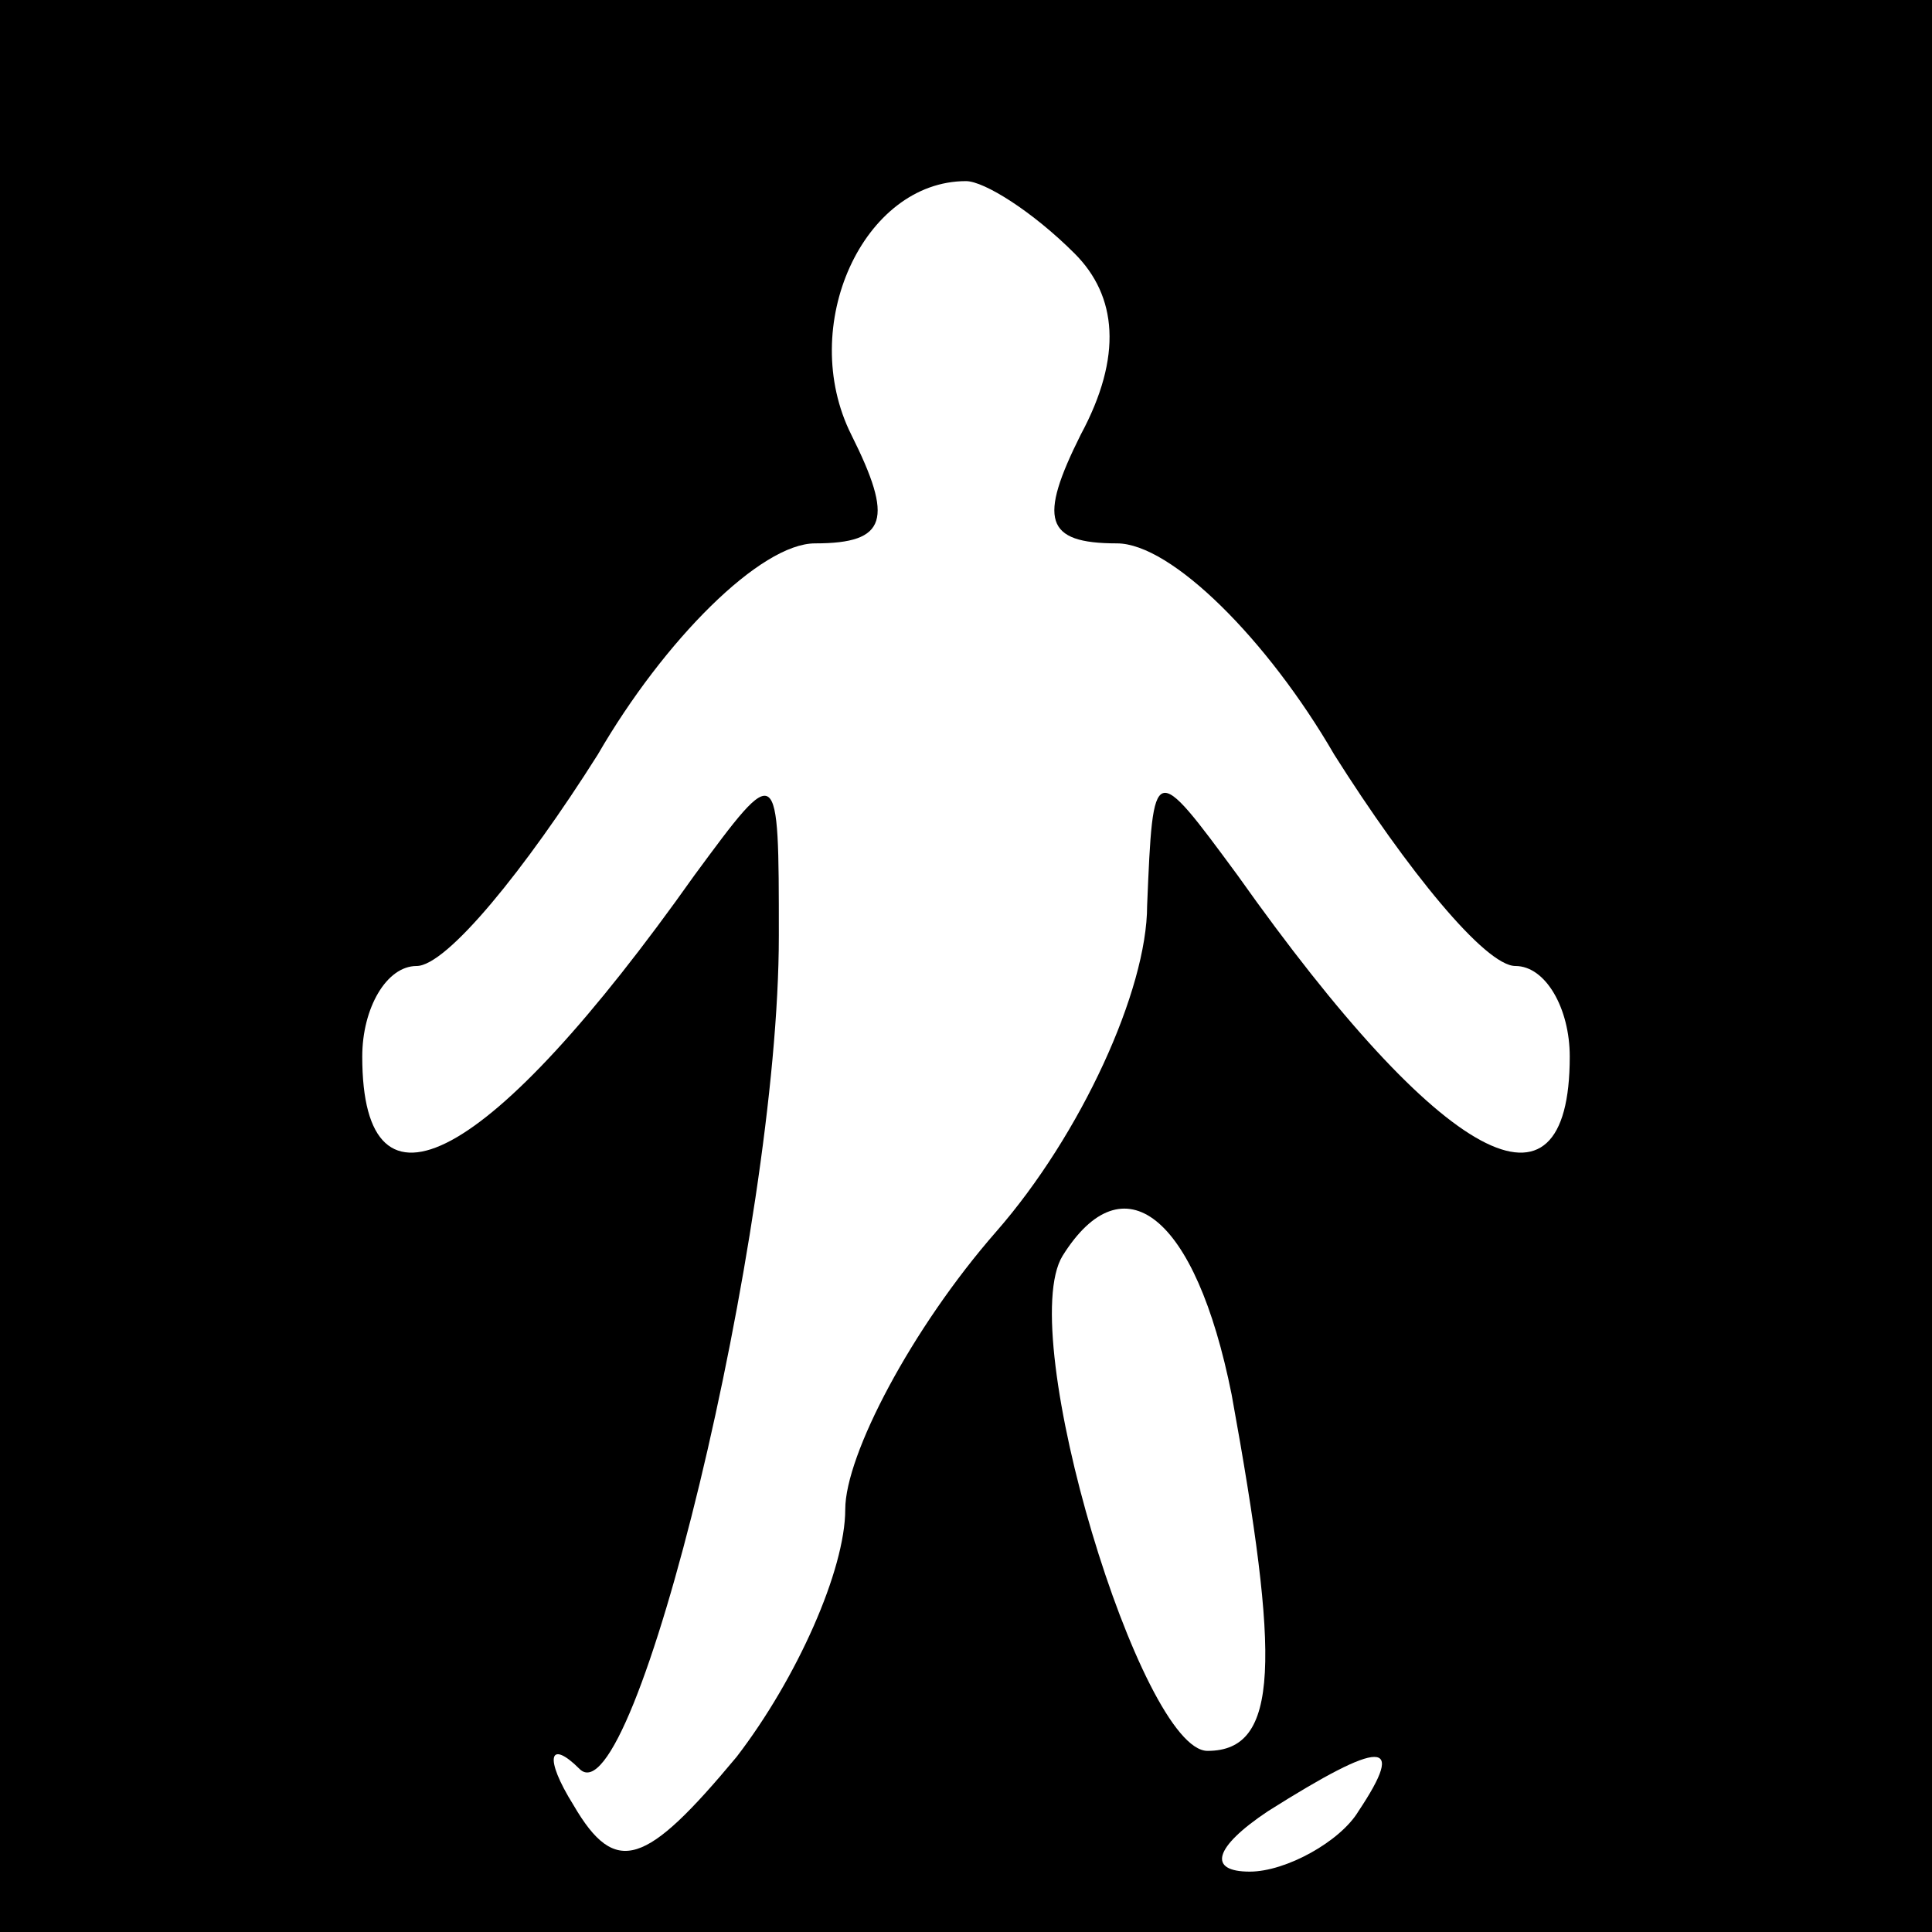 <?xml version="1.0" standalone="no"?>
<!DOCTYPE svg PUBLIC "-//W3C//DTD SVG 20010904//EN"
 "http://www.w3.org/TR/2001/REC-SVG-20010904/DTD/svg10.dtd">
<svg version="1.0" xmlns="http://www.w3.org/2000/svg"
 width="32pt" height="32pt" viewBox="0 0 32 32"
 preserveAspectRatio="xMidYMid meet">
<rect x="0" y="0" width="32" height="32" fill="#808080" stroke="none"/>
<g transform="translate(0,32) scale(0.1,-0.1)"
fill="#000000" stroke="none">
<path fill="#000000" stroke="none" d="M0 160 l0 -160 160 0 160 0 0 160 0
160 -160 0 -160 0 0 -160z"/>
<path fill="#ffffff" stroke="none" d="M178 278 c7 -7 8 -17 1 -30 -7 -14 -6
-18 6 -18 9 0 25 -16 36 -35 12 -19 25 -35 30 -35 5 0 9 -7 9 -15 0 -29 -21
-18 -55 30 -14 19 -14 19 -15 -5 0 -14 -11 -38 -25 -54 -14 -16 -25 -37 -25
-46 0 -10 -8 -28 -18 -41 -15 -18 -20 -20 -27 -8 -5 8 -4 11 1 6 9 -9 33 89
33 138 0 29 0 29 -14 10 -34 -48 -55 -59 -55 -30 0 8 4 15 9 15 5 0 18 16 30
35 11 19 27 35 36 35 12 0 13 4 6 18 -9 18 2 42 19 42 3 0 11 -5 18 -12z"/>
<path fill="#ffffff" stroke="none" d="M204 89 c8 -44 8 -59 -4 -59 -11 0 -32
69 -24 82 10 16 22 7 28 -23z"/>
<path fill="#ffffff" stroke="none" d="M225 20 c-3 -5 -12 -10 -18 -10 -7 0
-6 4 3 10 19 12 23 12 15 0z"/>
</g>
</svg>
